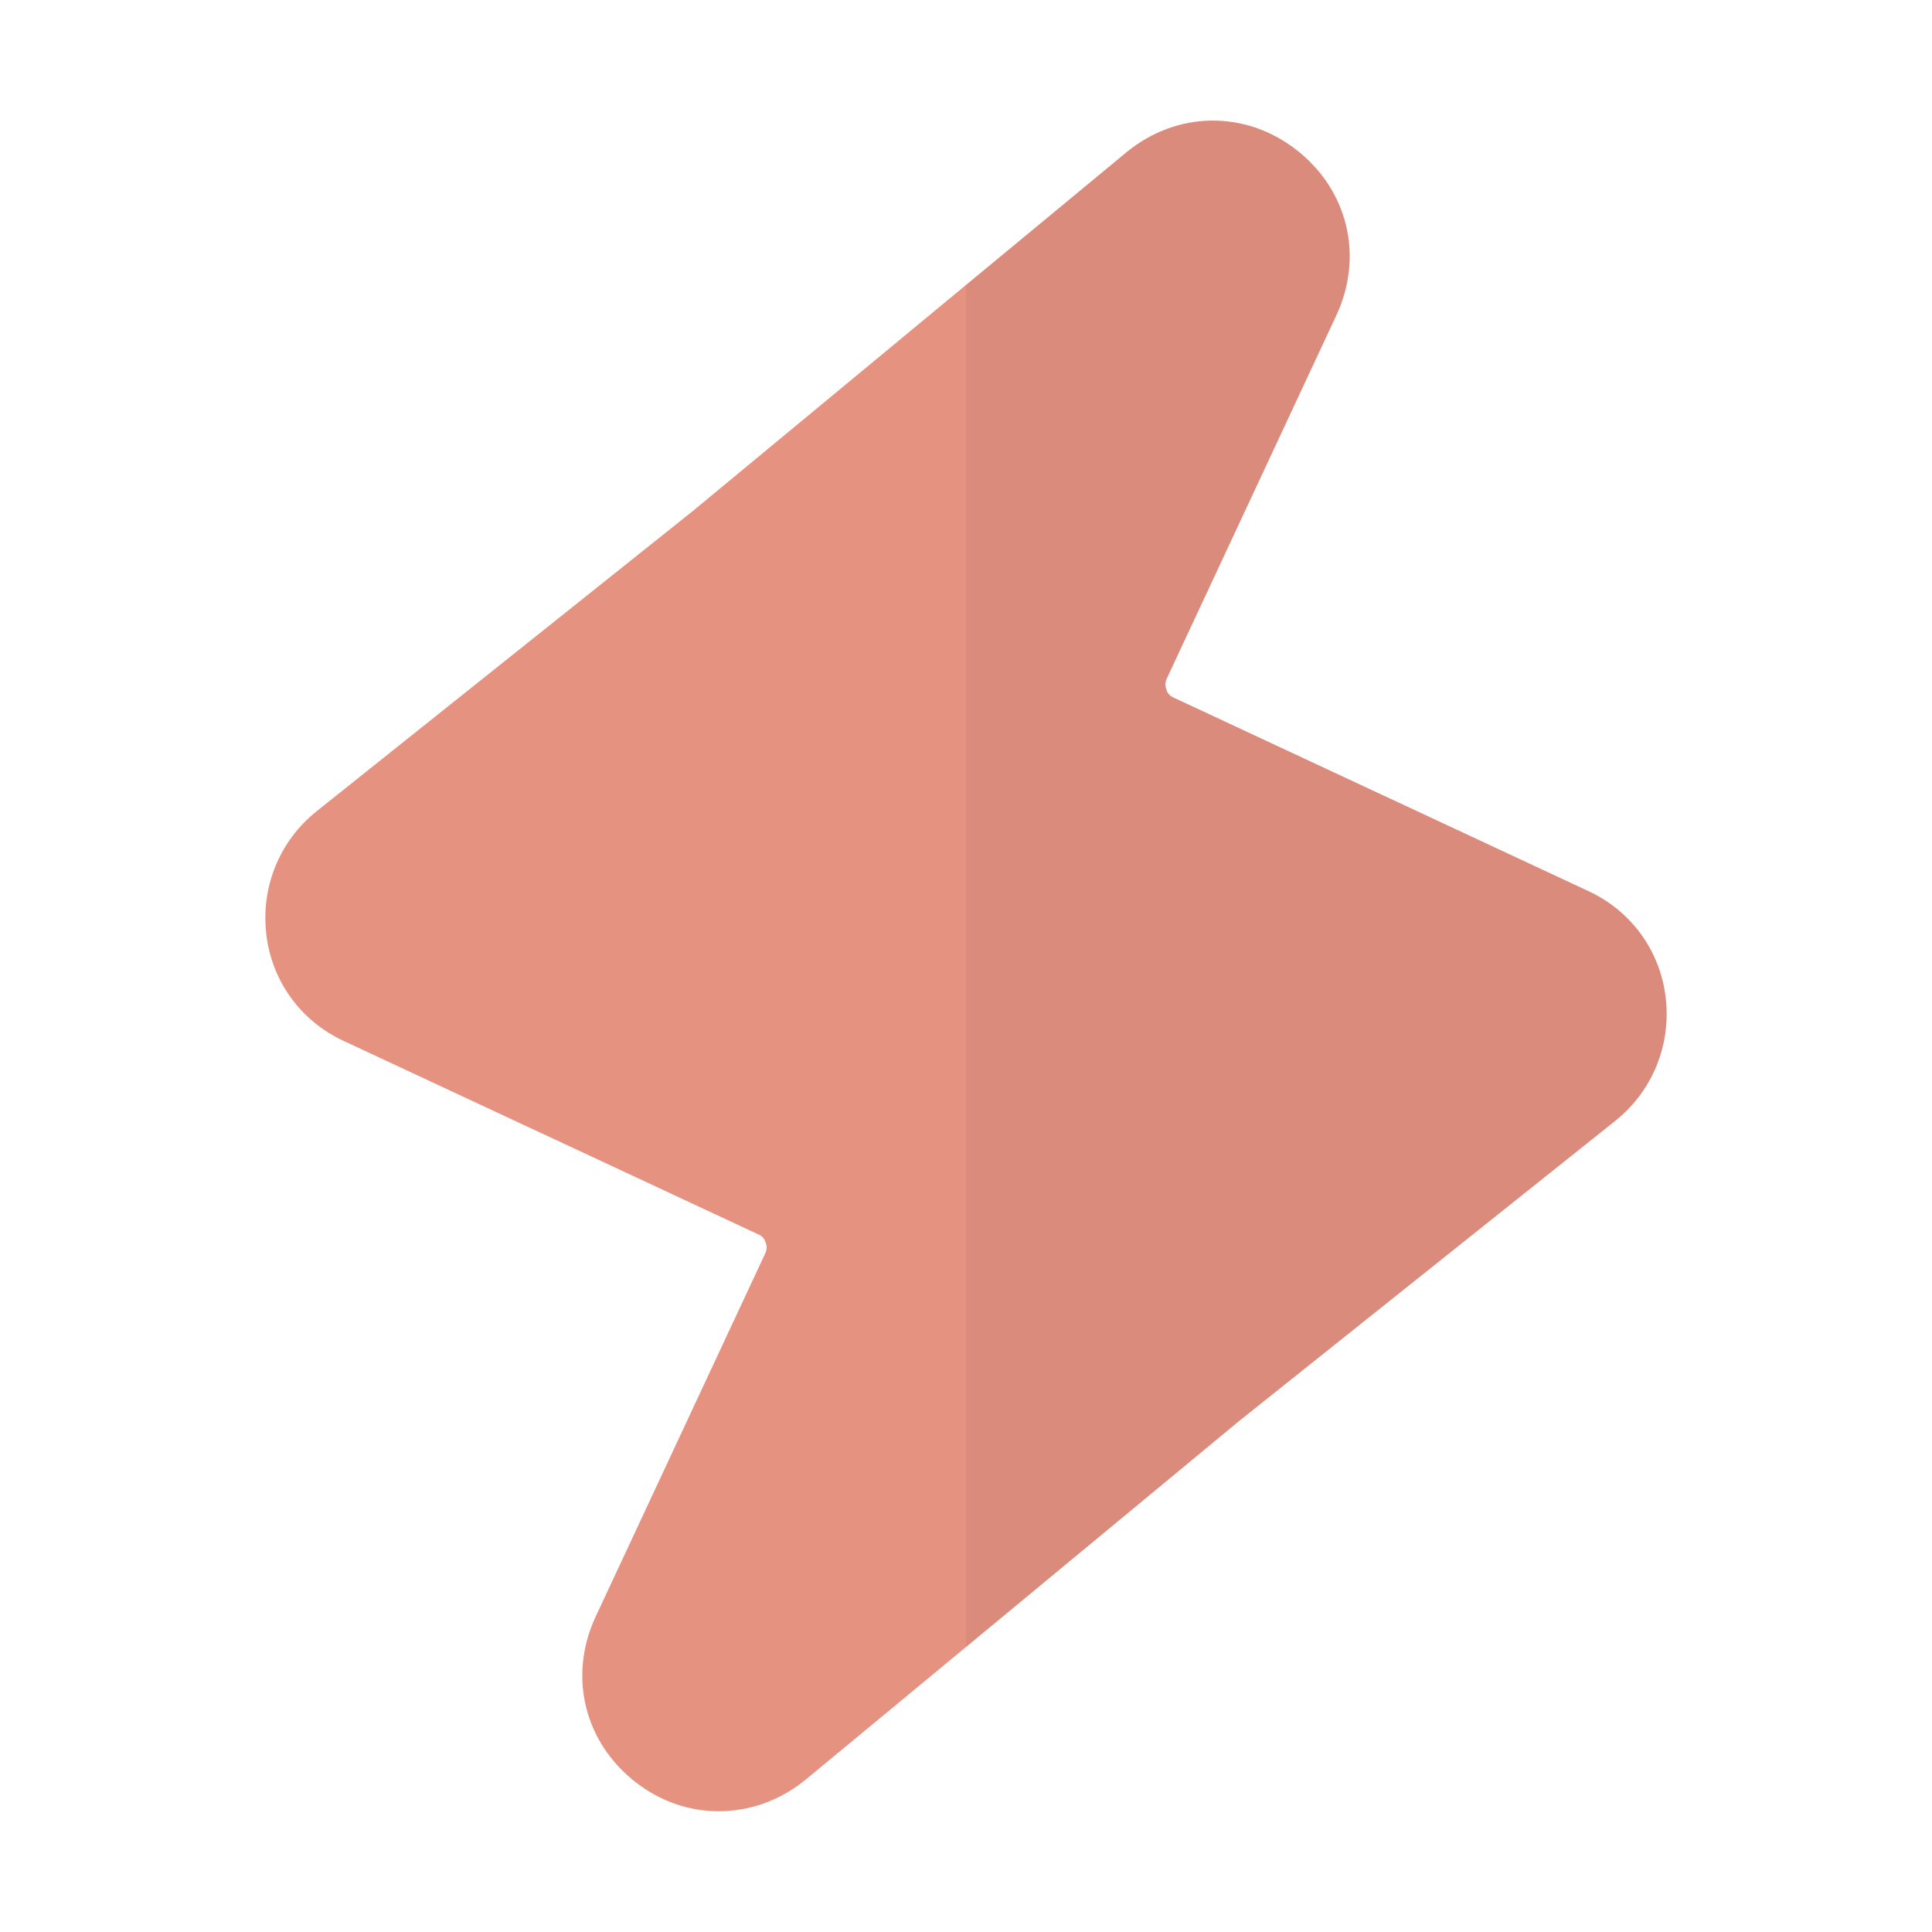 <svg width="50" height="50" viewBox="0 0 50 50" fill="none" xmlns="http://www.w3.org/2000/svg">
<path d="M43.109 25.828C43.25 27.047 42.766 28.234 41.812 29L32.062 36.781L25 42.625L20.844 46.062C20.172 46.609 19.391 46.875 18.594 46.875C17.844 46.875 17.094 46.625 16.453 46.125C15.125 45.094 14.703 43.391 15.406 41.859L19.797 32.453C19.859 32.328 19.844 32.219 19.812 32.156C19.797 32.078 19.734 31.984 19.609 31.938L8.891 26.938C7.781 26.422 7.031 25.391 6.891 24.172C6.75 22.953 7.234 21.766 8.188 21L17.938 13.219L25 7.375L29.156 3.938C30.453 2.875 32.219 2.844 33.547 3.875C34.875 4.906 35.297 6.609 34.594 8.141L30.203 17.547C30.141 17.672 30.156 17.781 30.188 17.844C30.203 17.922 30.266 18.016 30.391 18.062L41.109 23.062C42.219 23.578 42.969 24.609 43.109 25.828Z" fill="#E69281"/>
<g opacity="0.05">
<path d="M43.109 25.828C43.25 27.047 42.766 28.234 41.812 29L32.062 36.781L25 42.625V7.375L29.156 3.938C30.453 2.875 32.219 2.844 33.547 3.875C34.875 4.906 35.297 6.609 34.594 8.141L30.203 17.547C30.141 17.672 30.156 17.781 30.188 17.844C30.203 17.922 30.266 18.016 30.391 18.062L41.109 23.062C42.219 23.578 42.969 24.609 43.109 25.828Z" fill="black"/>
</g>
</svg>
